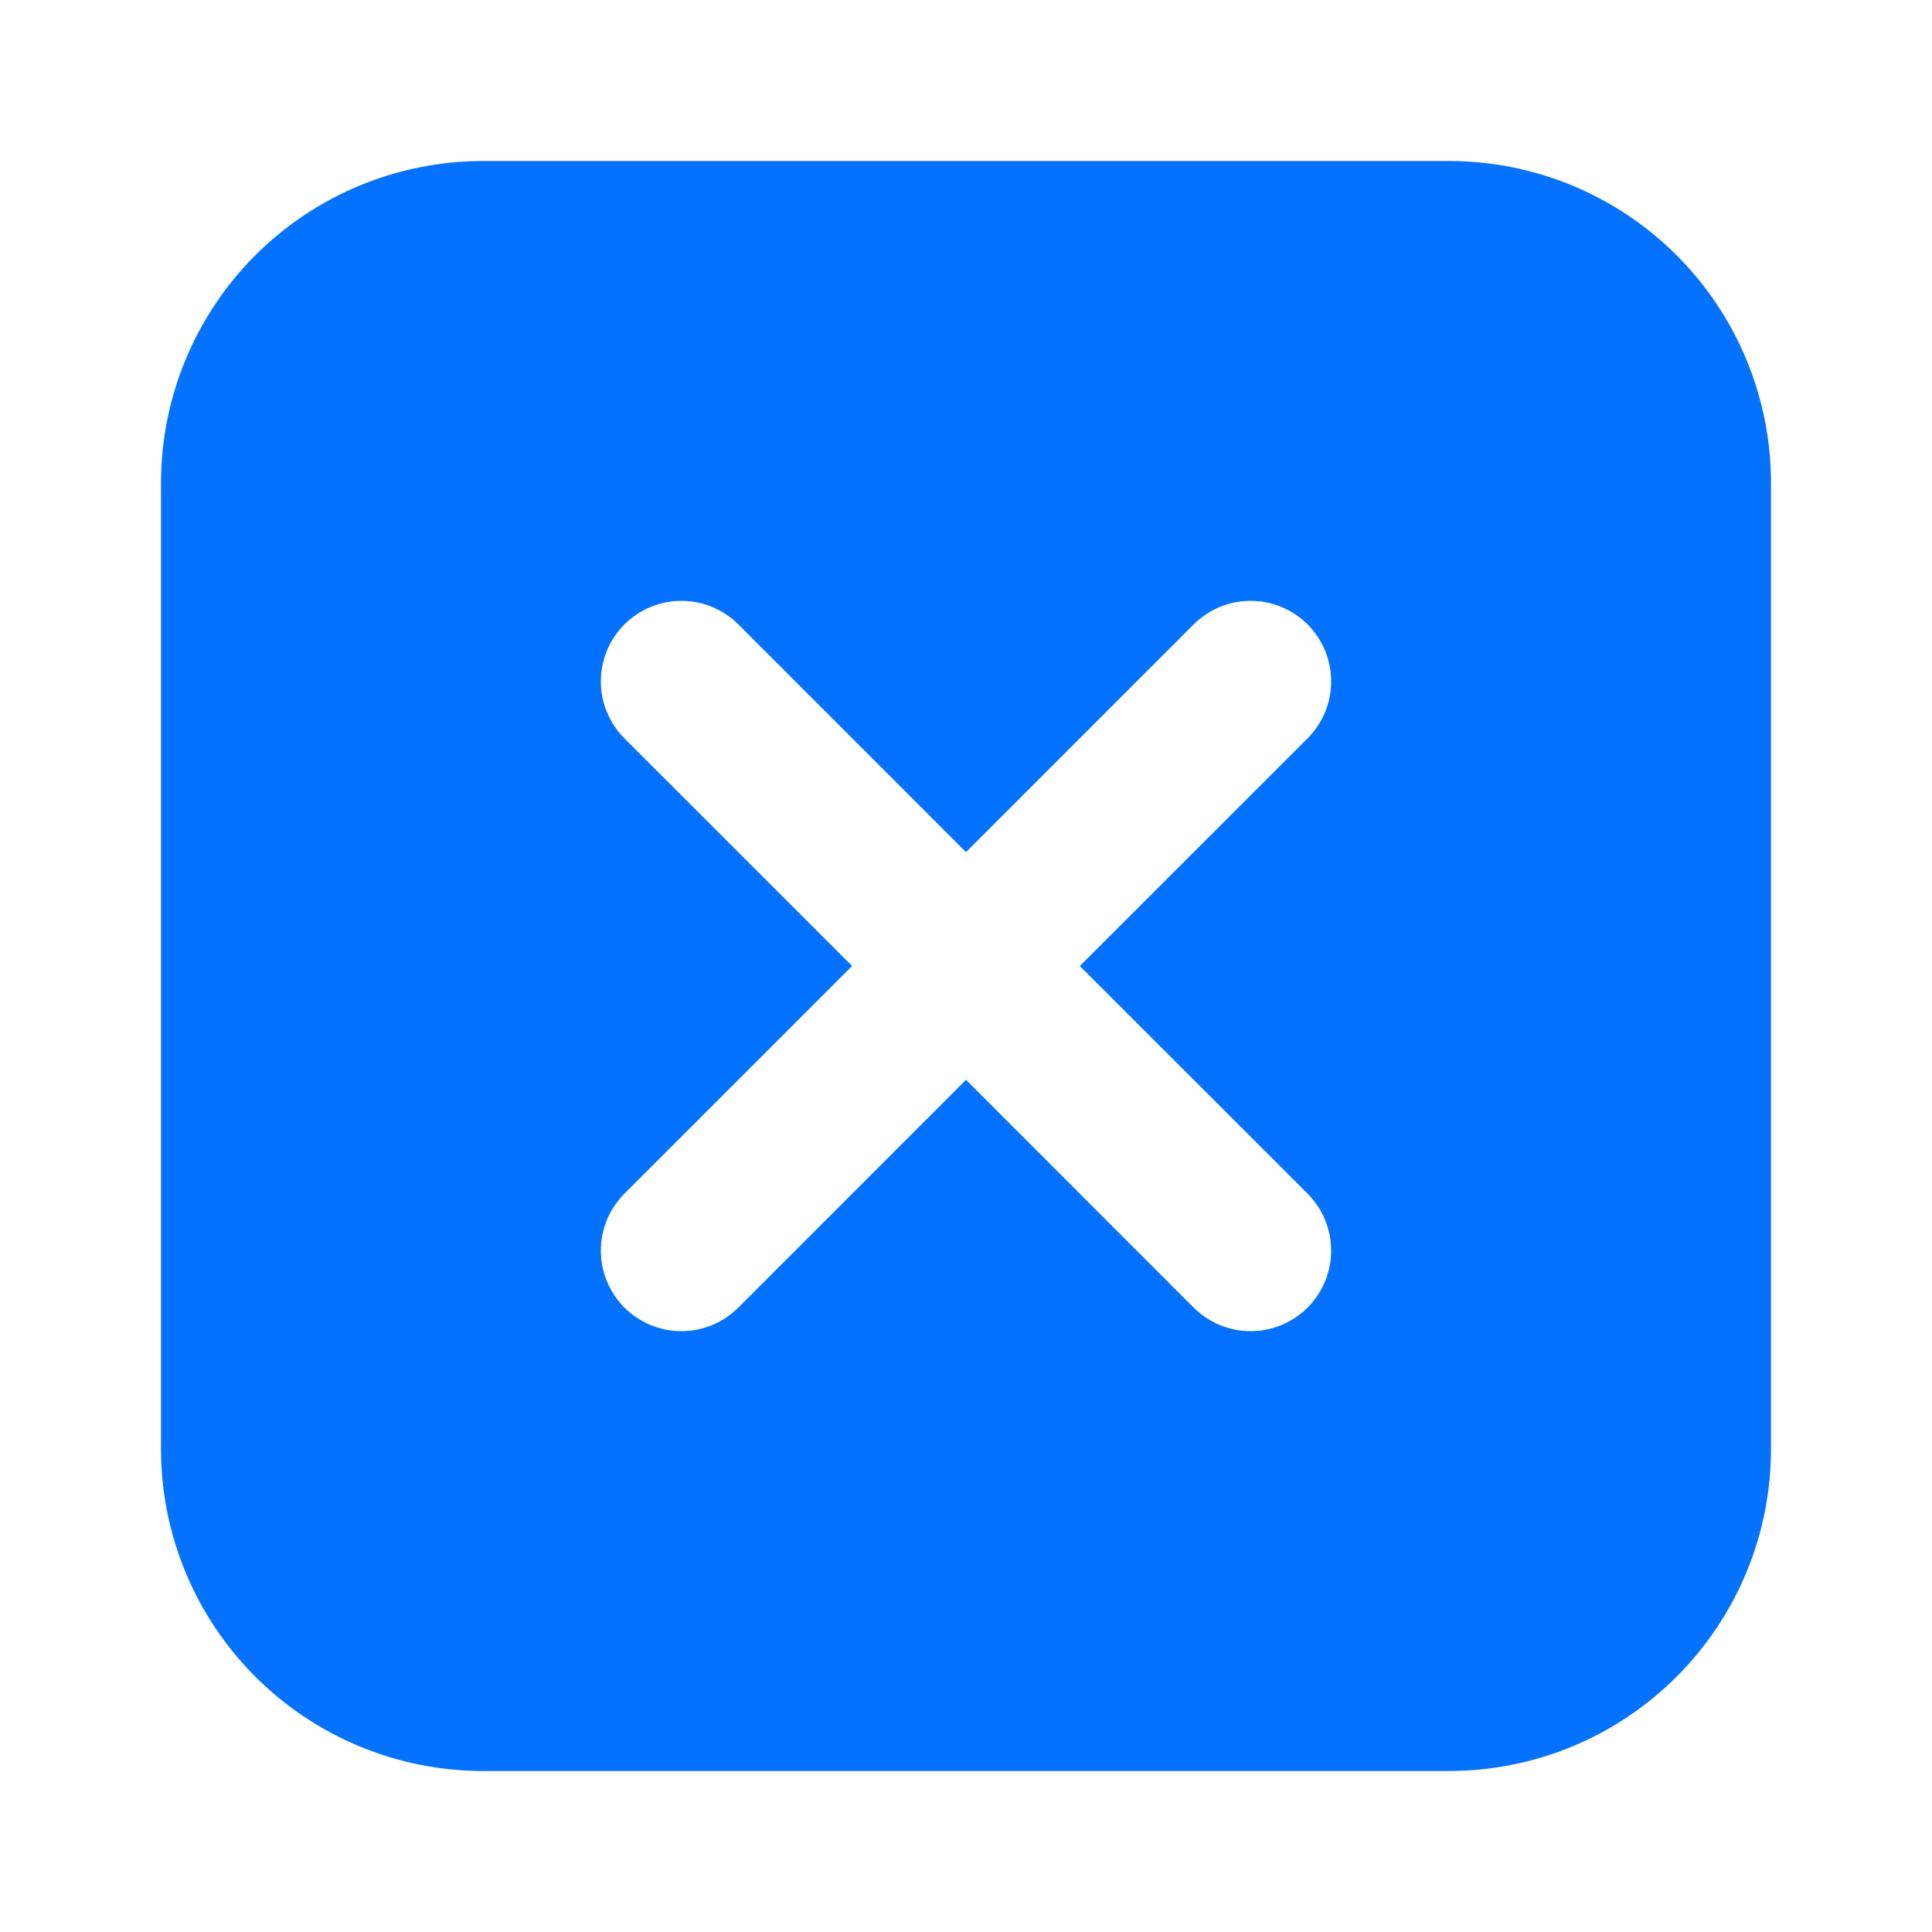 <svg width="40" height="40" viewBox="0 0 30 30" fill="none" xmlns="http://www.w3.org/2000/svg">
<path d="M16.767 15L20.304 11.465C20.42 11.349 20.512 11.211 20.575 11.059C20.638 10.908 20.67 10.745 20.67 10.581C20.67 10.416 20.638 10.254 20.575 10.102C20.512 9.95 20.42 9.812 20.304 9.696C20.188 9.58 20.05 9.488 19.898 9.425C19.746 9.362 19.584 9.33 19.419 9.33C19.255 9.33 19.093 9.362 18.941 9.425C18.789 9.488 18.651 9.58 18.535 9.696L15 13.232L11.465 9.696C11.23 9.462 10.912 9.33 10.581 9.33C10.249 9.33 9.931 9.462 9.696 9.696C9.462 9.931 9.33 10.249 9.33 10.581C9.33 10.745 9.362 10.908 9.425 11.059C9.488 11.211 9.58 11.349 9.696 11.465L13.232 15L9.696 18.535C9.462 18.77 9.33 19.088 9.33 19.419C9.33 19.751 9.462 20.069 9.696 20.304C9.931 20.538 10.249 20.67 10.581 20.67C10.912 20.67 11.23 20.538 11.465 20.304L15 16.767L18.535 20.304C18.77 20.538 19.088 20.67 19.419 20.67C19.751 20.67 20.069 20.538 20.304 20.304C20.538 20.069 20.67 19.751 20.67 19.419C20.67 19.088 20.538 18.77 20.304 18.535L16.767 15ZM7.5 2.5H22.5C23.826 2.5 25.098 3.027 26.035 3.964C26.973 4.902 27.5 6.174 27.5 7.5V22.5C27.5 23.826 26.973 25.098 26.035 26.035C25.098 26.973 23.826 27.5 22.5 27.5H7.5C6.174 27.5 4.902 26.973 3.964 26.035C3.027 25.098 2.5 23.826 2.5 22.5V7.5C2.5 6.174 3.027 4.902 3.964 3.964C4.902 3.027 6.174 2.5 7.5 2.5V2.5Z" fill="#0572FF"/>
</svg>
